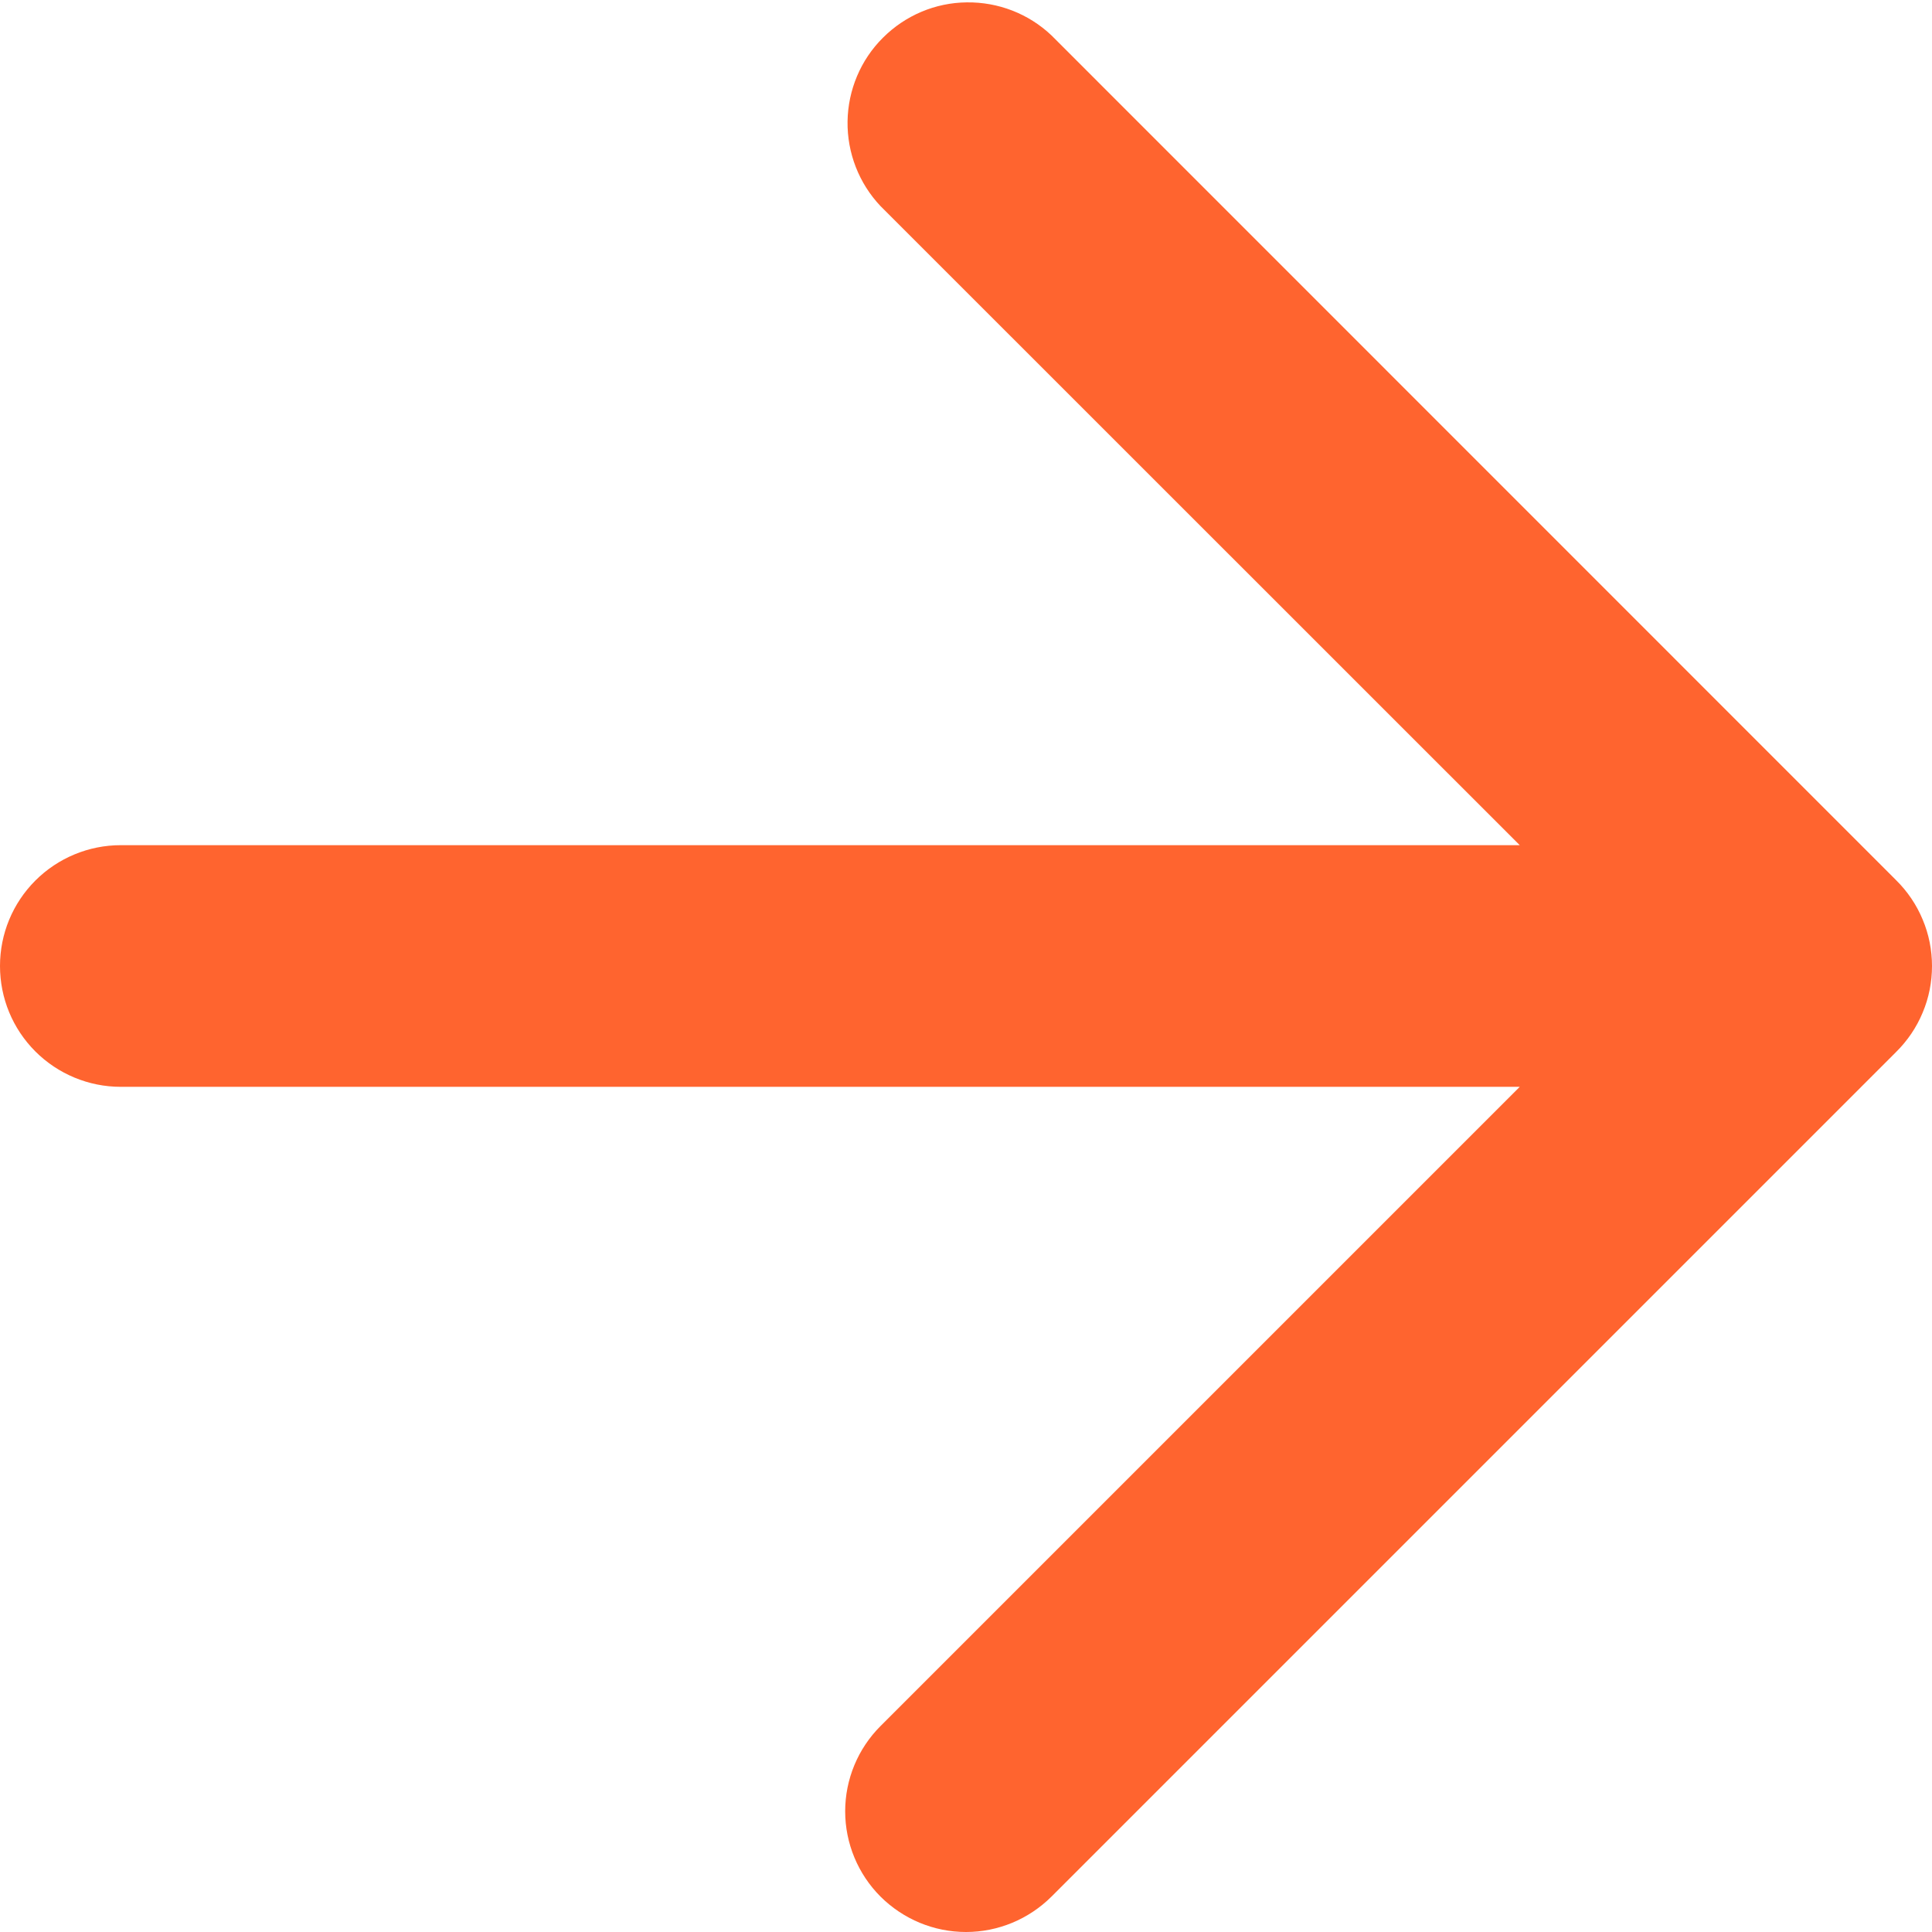 <svg width="13" height="13" viewBox="0 0 13 13" fill="none" xmlns="http://www.w3.org/2000/svg">
<g id="Frame" clip-path="url(#clip0_4_3013)">
<path id="Vector" d="M5.925 12.762C5.773 12.61 5.687 12.403 5.687 12.188C5.687 11.972 5.773 11.766 5.925 11.614L10.226 7.313H0.812C0.597 7.313 0.39 7.227 0.238 7.075C0.085 6.922 -0 6.716 -0 6.5C-0 6.284 0.085 6.078 0.238 5.925C0.39 5.773 0.597 5.687 0.812 5.687H10.226L5.925 1.387C5.78 1.234 5.7 1.029 5.703 0.817C5.706 0.606 5.791 0.403 5.941 0.254C6.091 0.104 6.293 0.018 6.505 0.016C6.716 0.013 6.921 0.092 7.075 0.238L12.758 5.922C12.835 5.998 12.896 6.088 12.937 6.187C12.979 6.286 13 6.393 13 6.5C13 6.608 12.979 6.715 12.937 6.814C12.896 6.913 12.835 7.003 12.758 7.079L7.075 12.762C6.922 12.914 6.716 13 6.5 13C6.284 13 6.078 12.914 5.925 12.762Z" fill="#FF642F"/>
</g>
<defs>
<clipPath id="clip0_4_3013">
<rect width="13" height="13" fill="white"/>
</clipPath>
</defs>
</svg>
